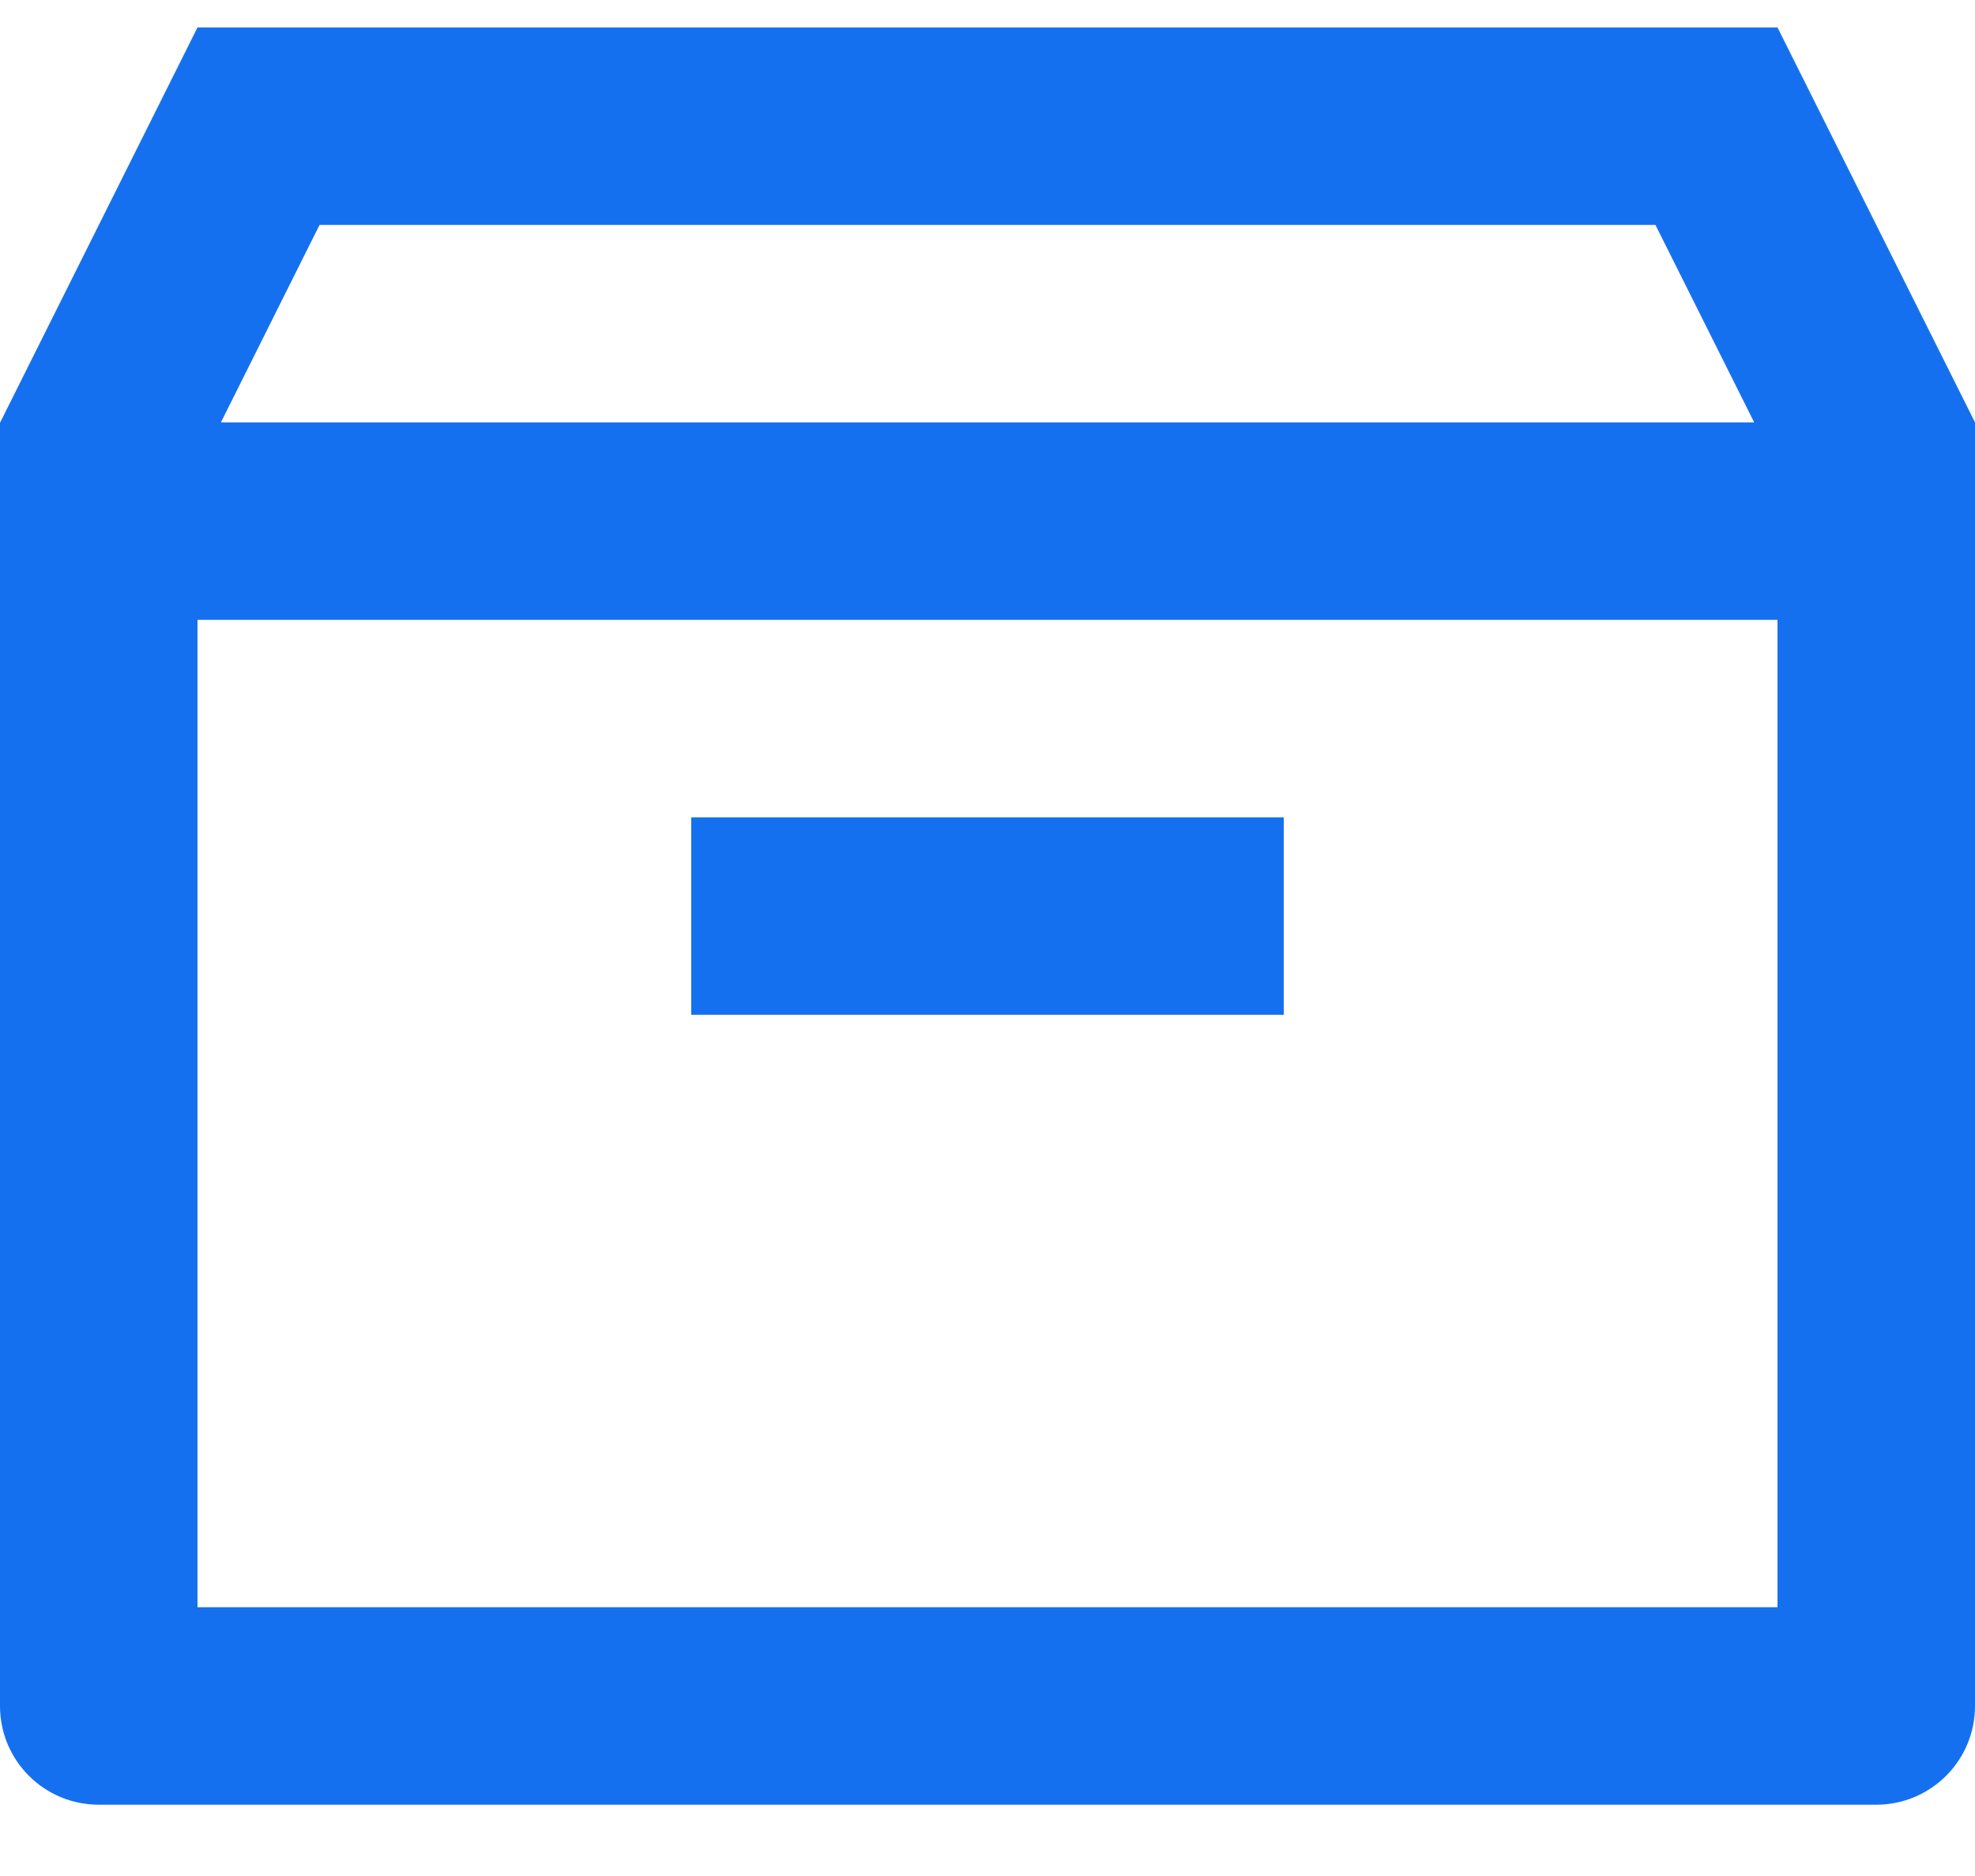 <svg xmlns="http://www.w3.org/2000/svg" width="20" height="19" viewBox="0 0 20 19" fill="none">
<path d="M20 17.278V4.278L18 0.278H2L0 4.282V17.278C0 17.831 0.448 18.278 1 18.278H19C19.552 18.278 20 17.831 20 17.278ZM2 6.278H18V16.278H2V6.278ZM3.236 2.278H16.764L17.764 4.278H2.237L3.236 2.278ZM13 8.278H7V10.278H13V8.278Z" fill="#1570EF"/>
</svg>